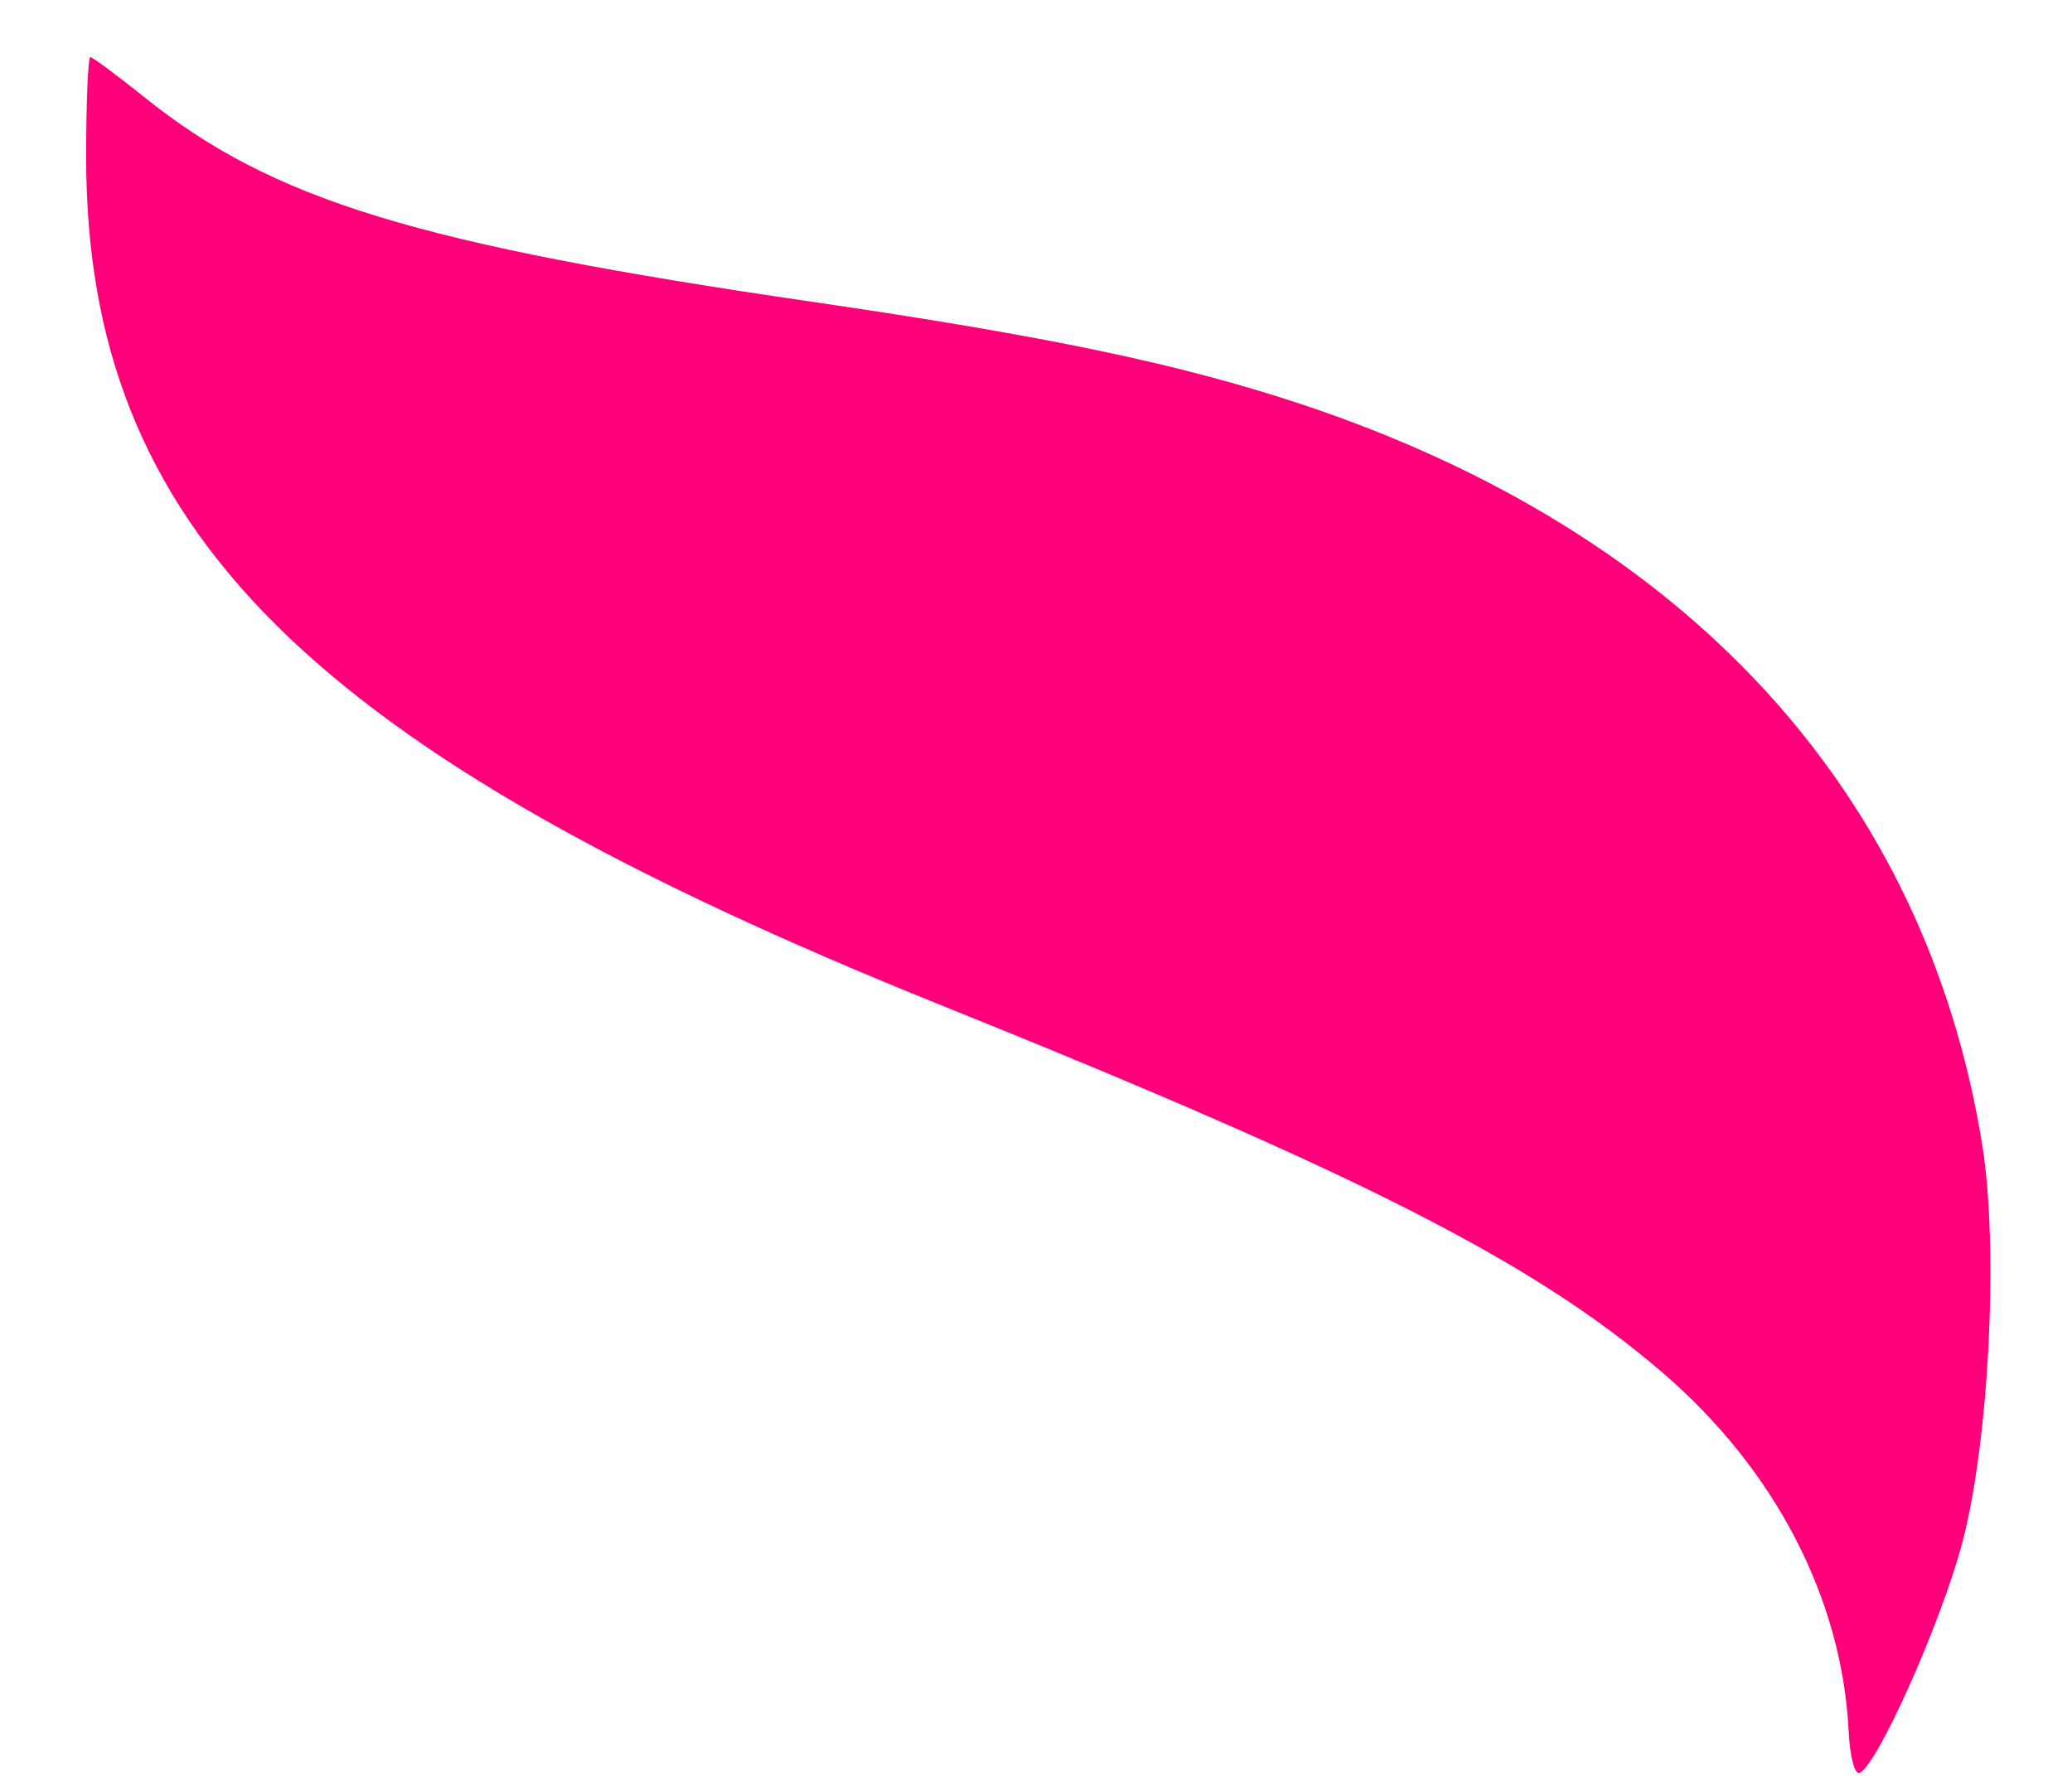 <?xml version="1.0" encoding="UTF-8" standalone="no"?><svg width='14' height='12' viewBox='0 0 14 12' fill='none' xmlns='http://www.w3.org/2000/svg'>
<path d='M6.358 6.792C2.086 5.072 0.582 3.579 0.582 1.06C0.582 0.69 0.595 0.386 0.61 0.386C0.626 0.386 0.791 0.509 0.977 0.658C1.844 1.353 2.814 1.65 5.499 2.041C7.079 2.272 7.968 2.458 8.789 2.73C11.396 3.595 13.009 5.35 13.394 7.74C13.505 8.434 13.44 9.737 13.259 10.423C13.116 10.965 12.679 11.942 12.563 11.98C12.531 11.99 12.499 11.867 12.491 11.7C12.447 10.802 11.994 9.928 11.232 9.274C10.366 8.53 9.203 7.937 6.358 6.792Z' fill='#FF007A'/>
</svg>
